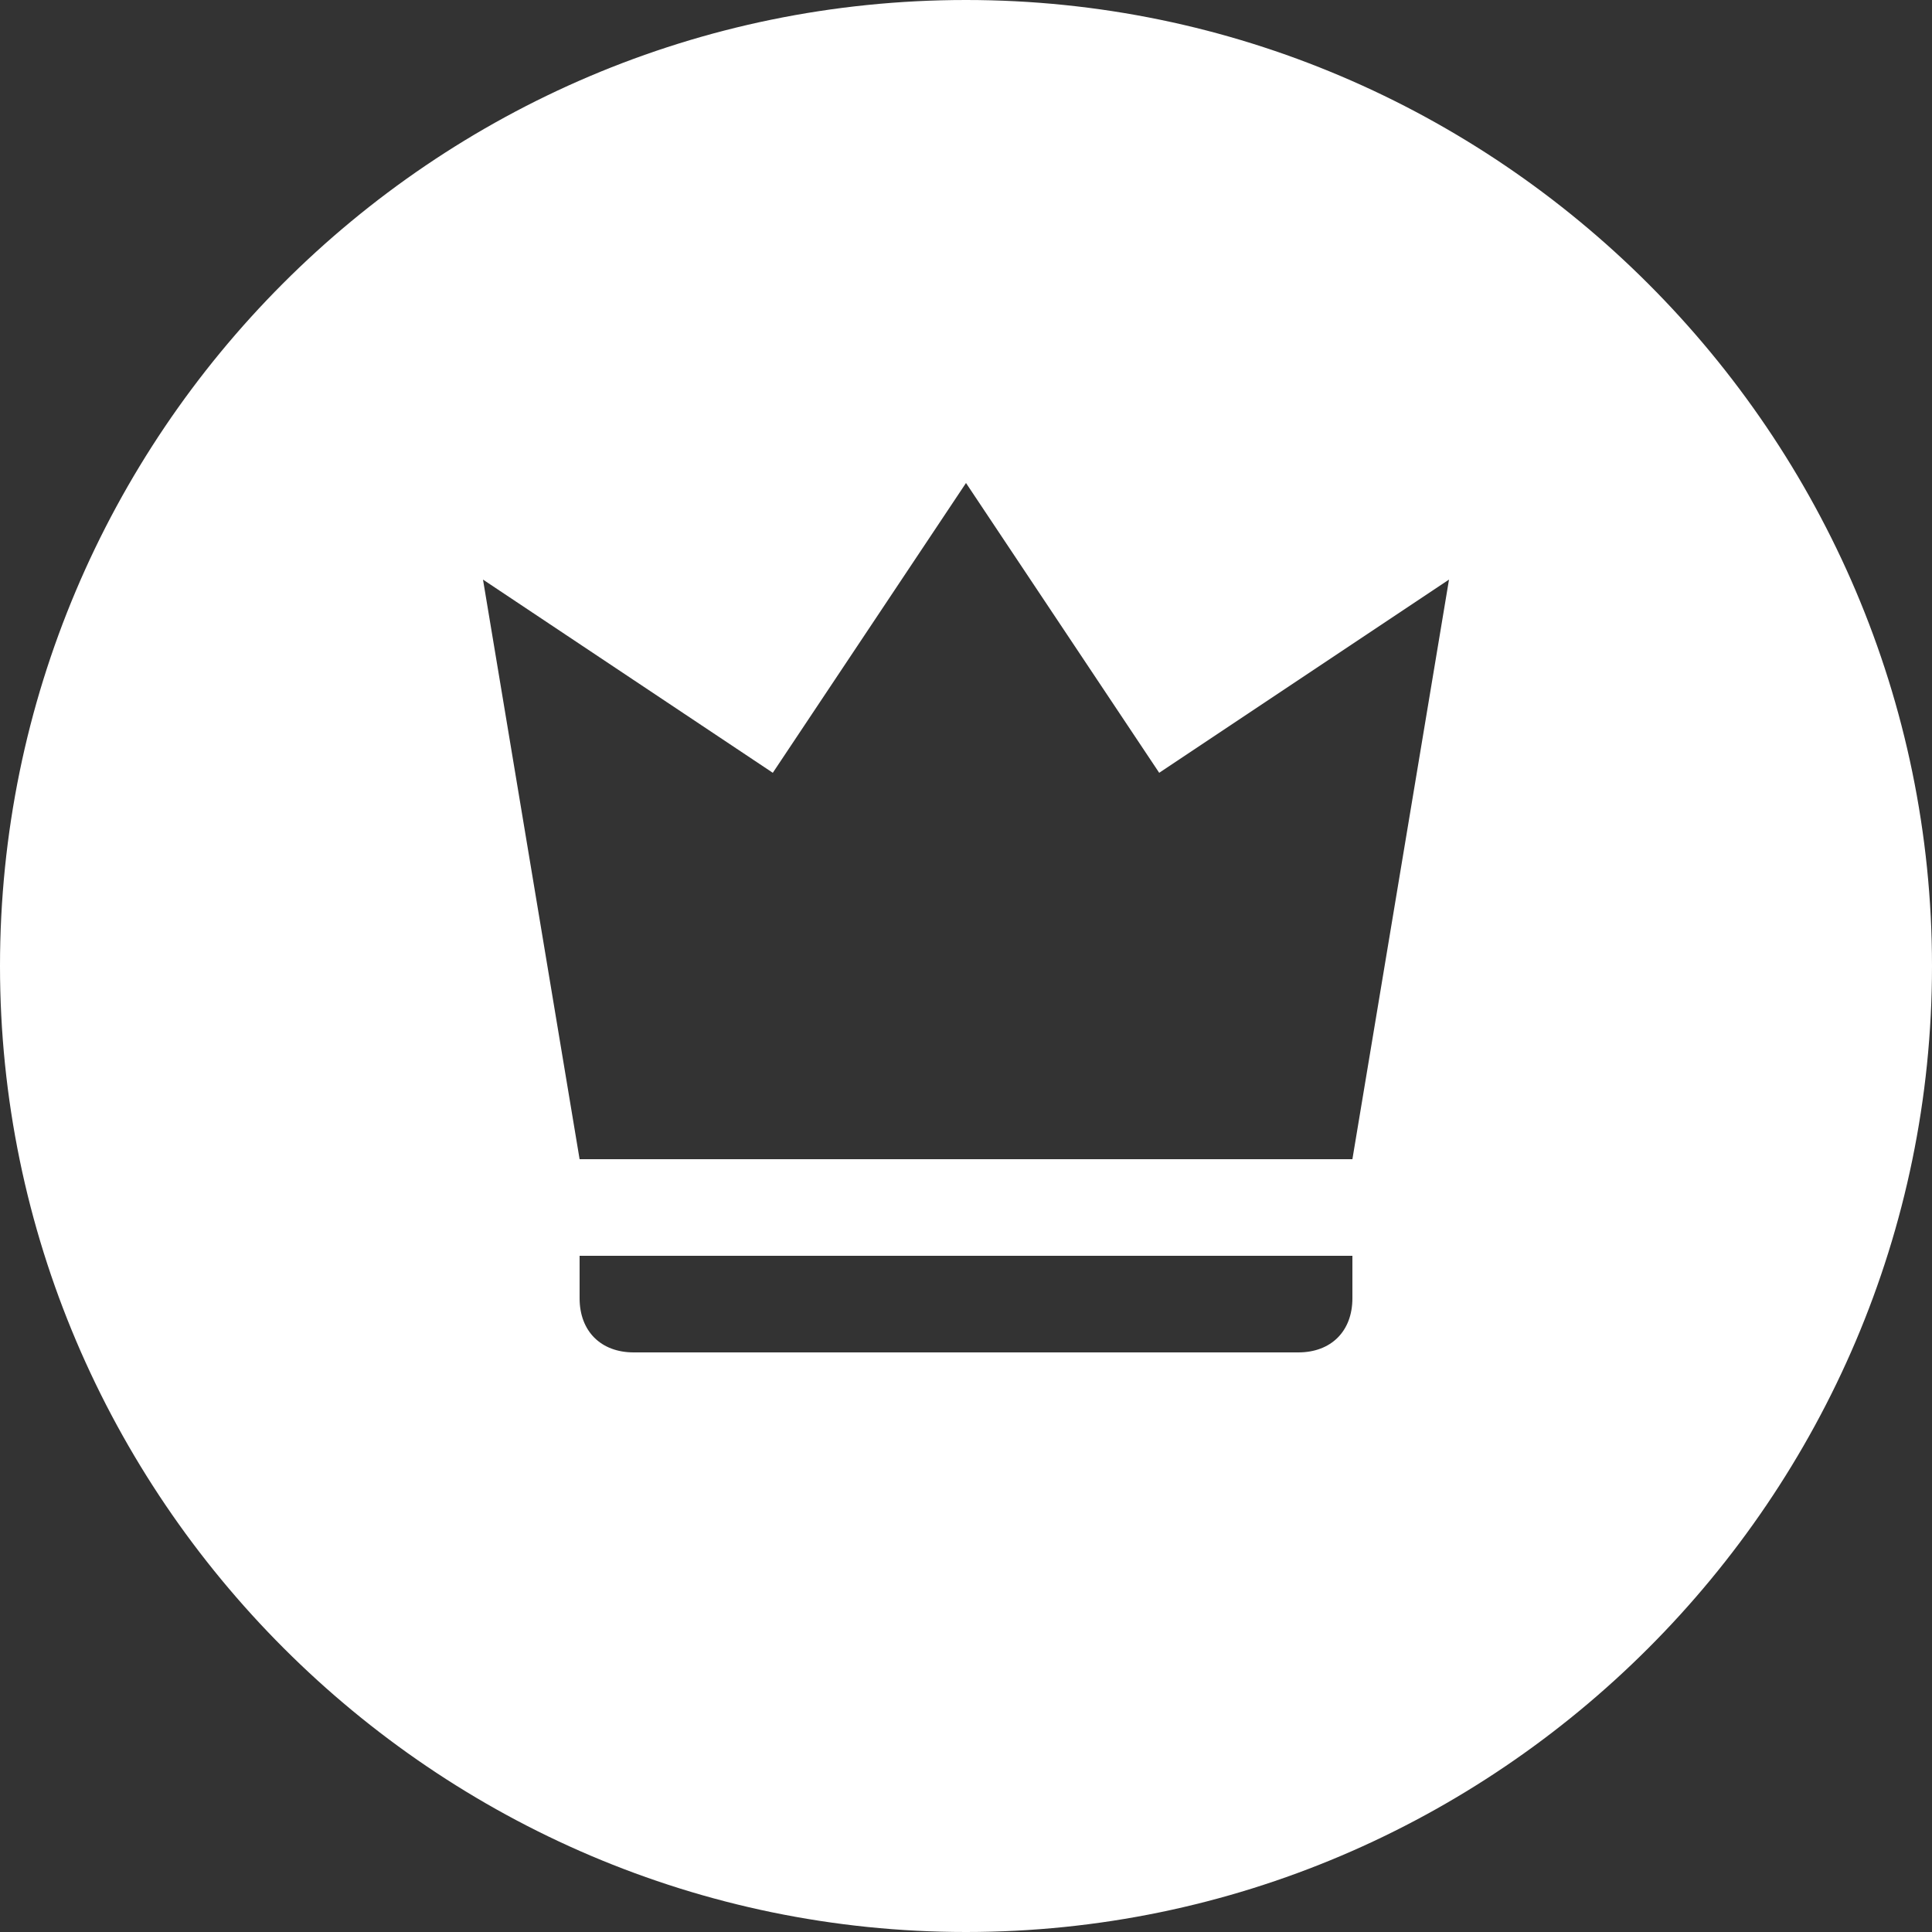 <svg width="20" height="20" viewBox="0 0 20 20" fill="none" xmlns="http://www.w3.org/2000/svg">
<rect x="0" y="0" width="20" height="20" fill="#333333" stroke="none"/>
<path d="M10 0C4.47 0 0 4.5 0 10C0 15.5 4.5 20 10 20C15.5 20 20 15.5 20 10C20 4.5 15.5 0 10 0ZM14 13.44C14 13.78 13.78 14 13.44 14H6.56C6.22 14 6 13.78 6 13.44V13H14V13.44ZM14 12H6L5 6L8 8L10 5L12 8L15 6L14 12Z" fill="white"/>
</svg>
